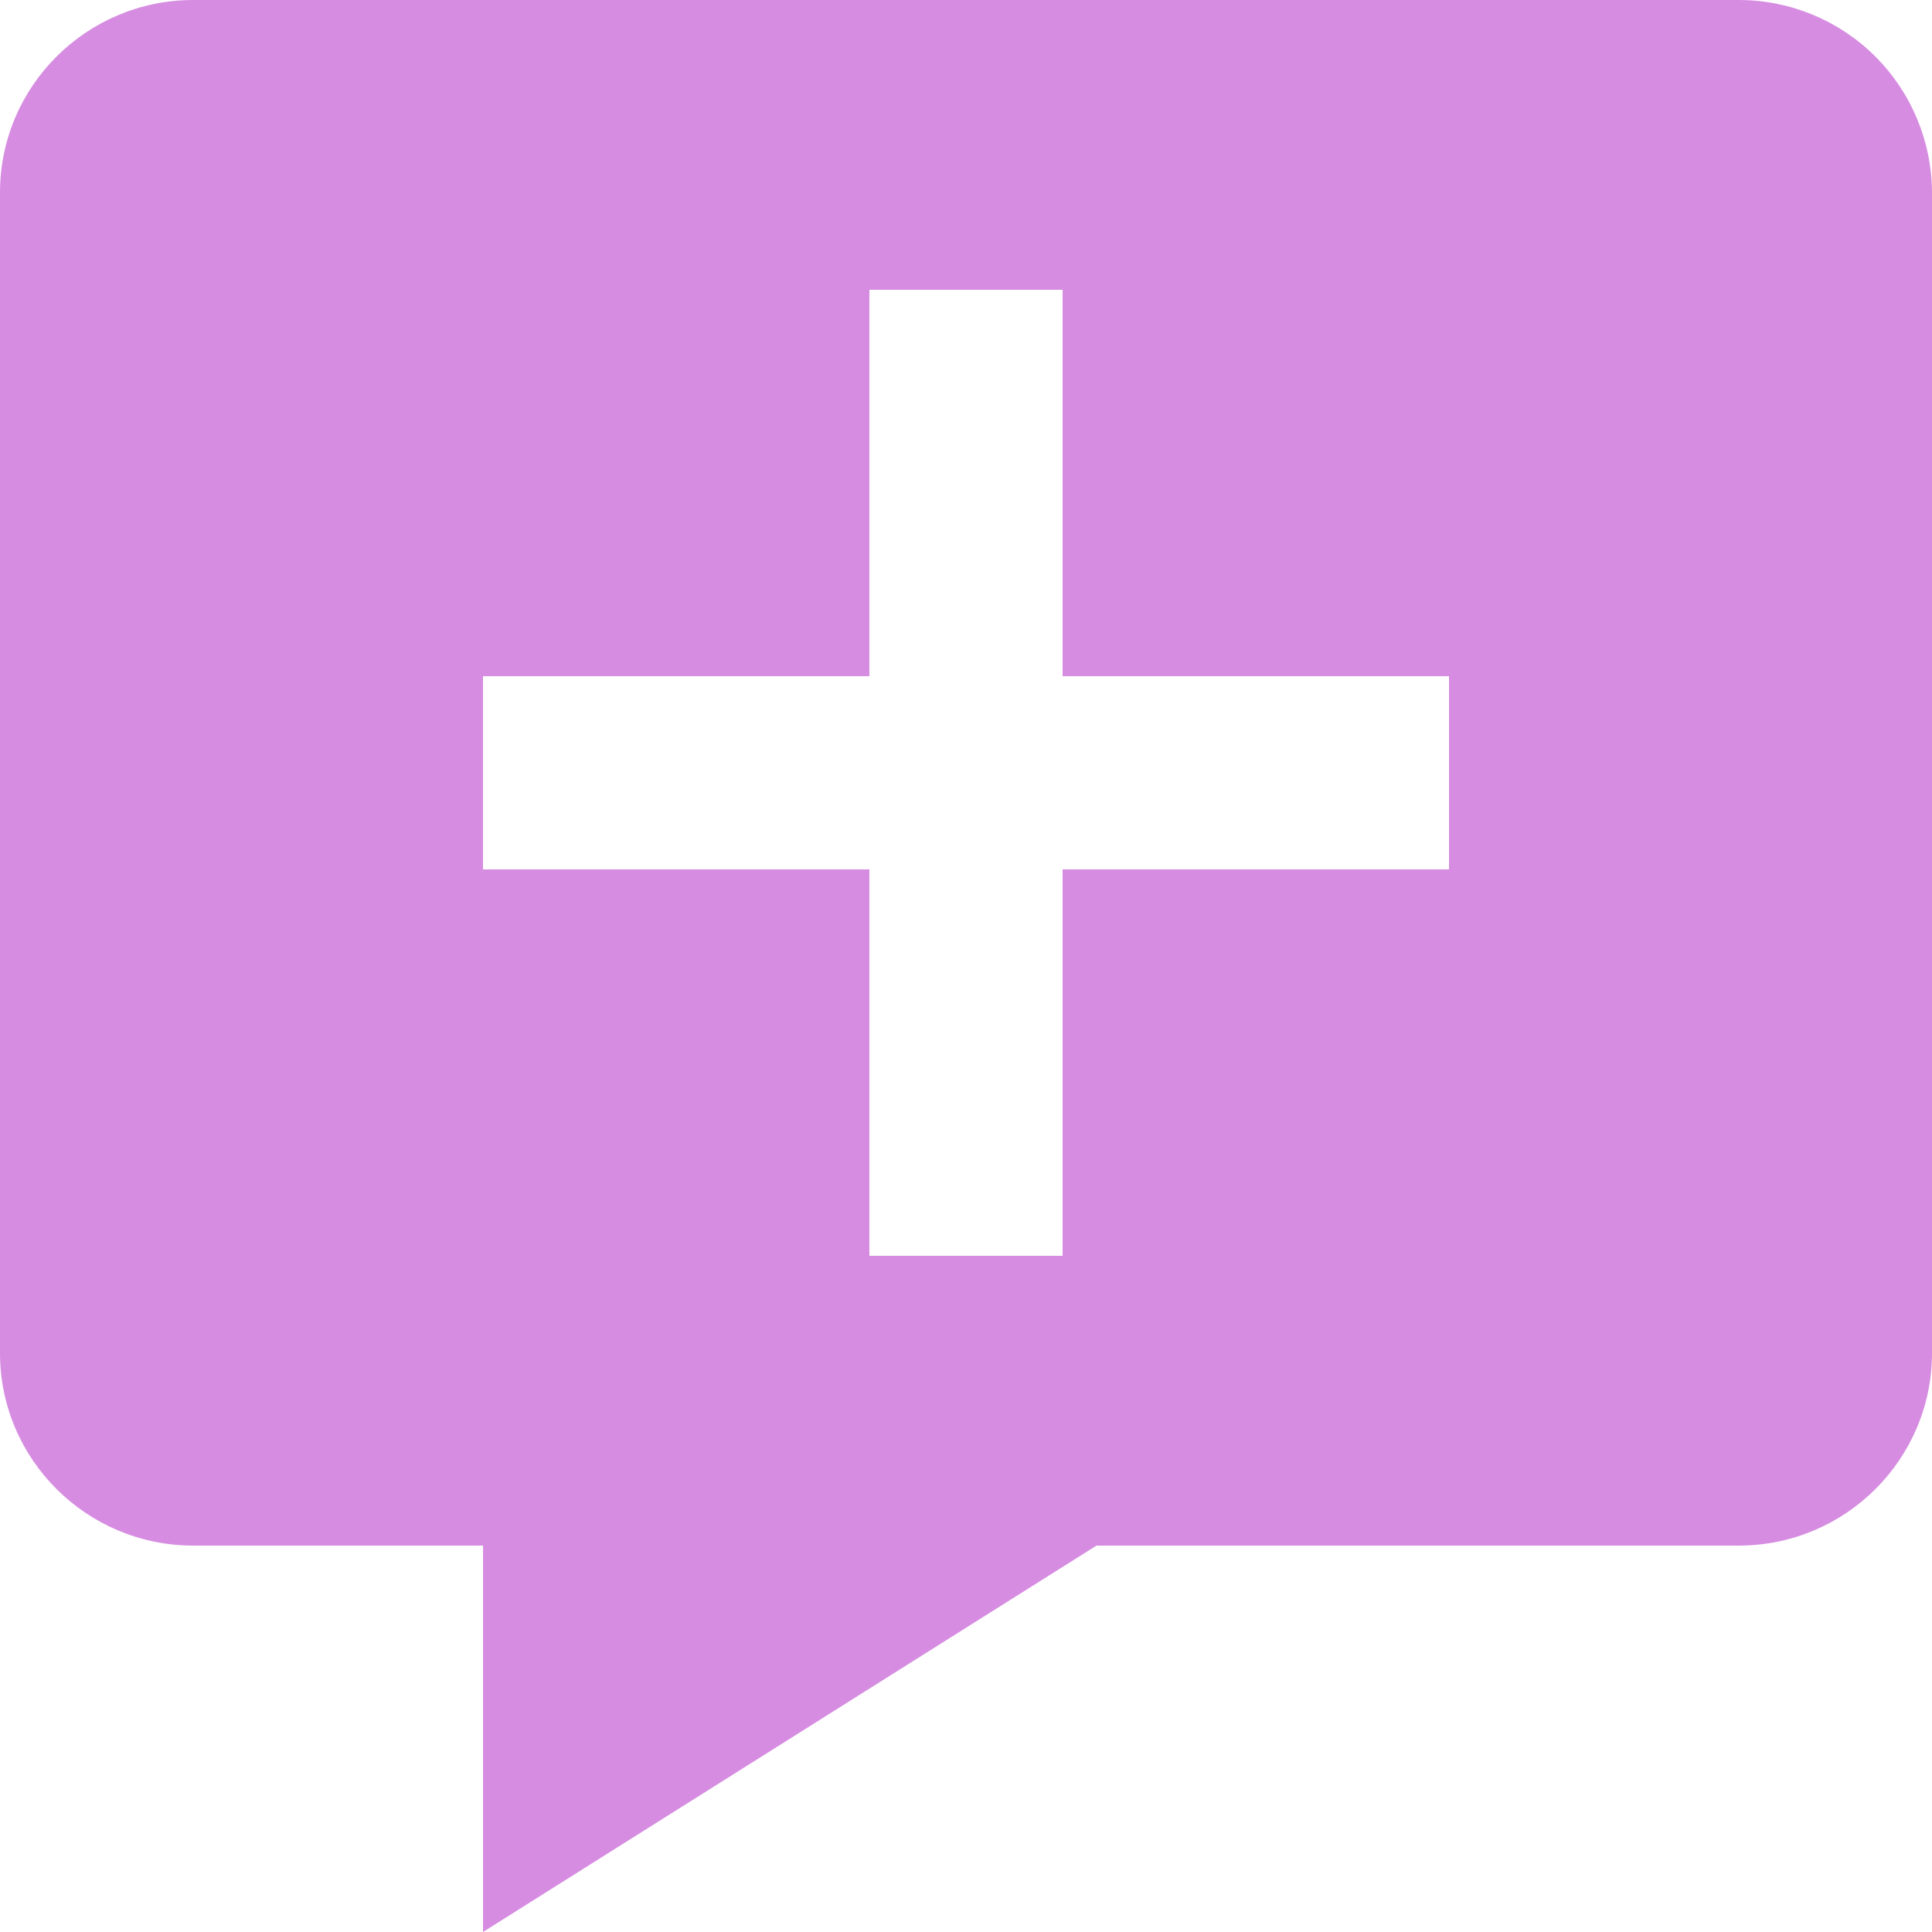 <svg width="33" height="33" viewBox="0 0 33 33" fill="none" xmlns="http://www.w3.org/2000/svg">
<path d="M29.7 1.05753e-10H3.3C1.48 1.05753e-10 0 1.475 0 3.287V23.113C0 24.925 1.48 26.4 3.3 26.4H8.25V33L18.729 26.4H29.7C31.52 26.4 33 24.925 33 23.113V3.287C32.996 2.414 32.647 1.578 32.029 0.962C31.41 0.346 30.573 -6.98338e-06 29.7 1.05753e-10ZM24.75 14.85H18.15V21.45H14.85V14.85H8.25V11.55H14.85V4.95H18.15V11.55H24.75V14.85Z" fill="#D68DE1"/>
</svg>
